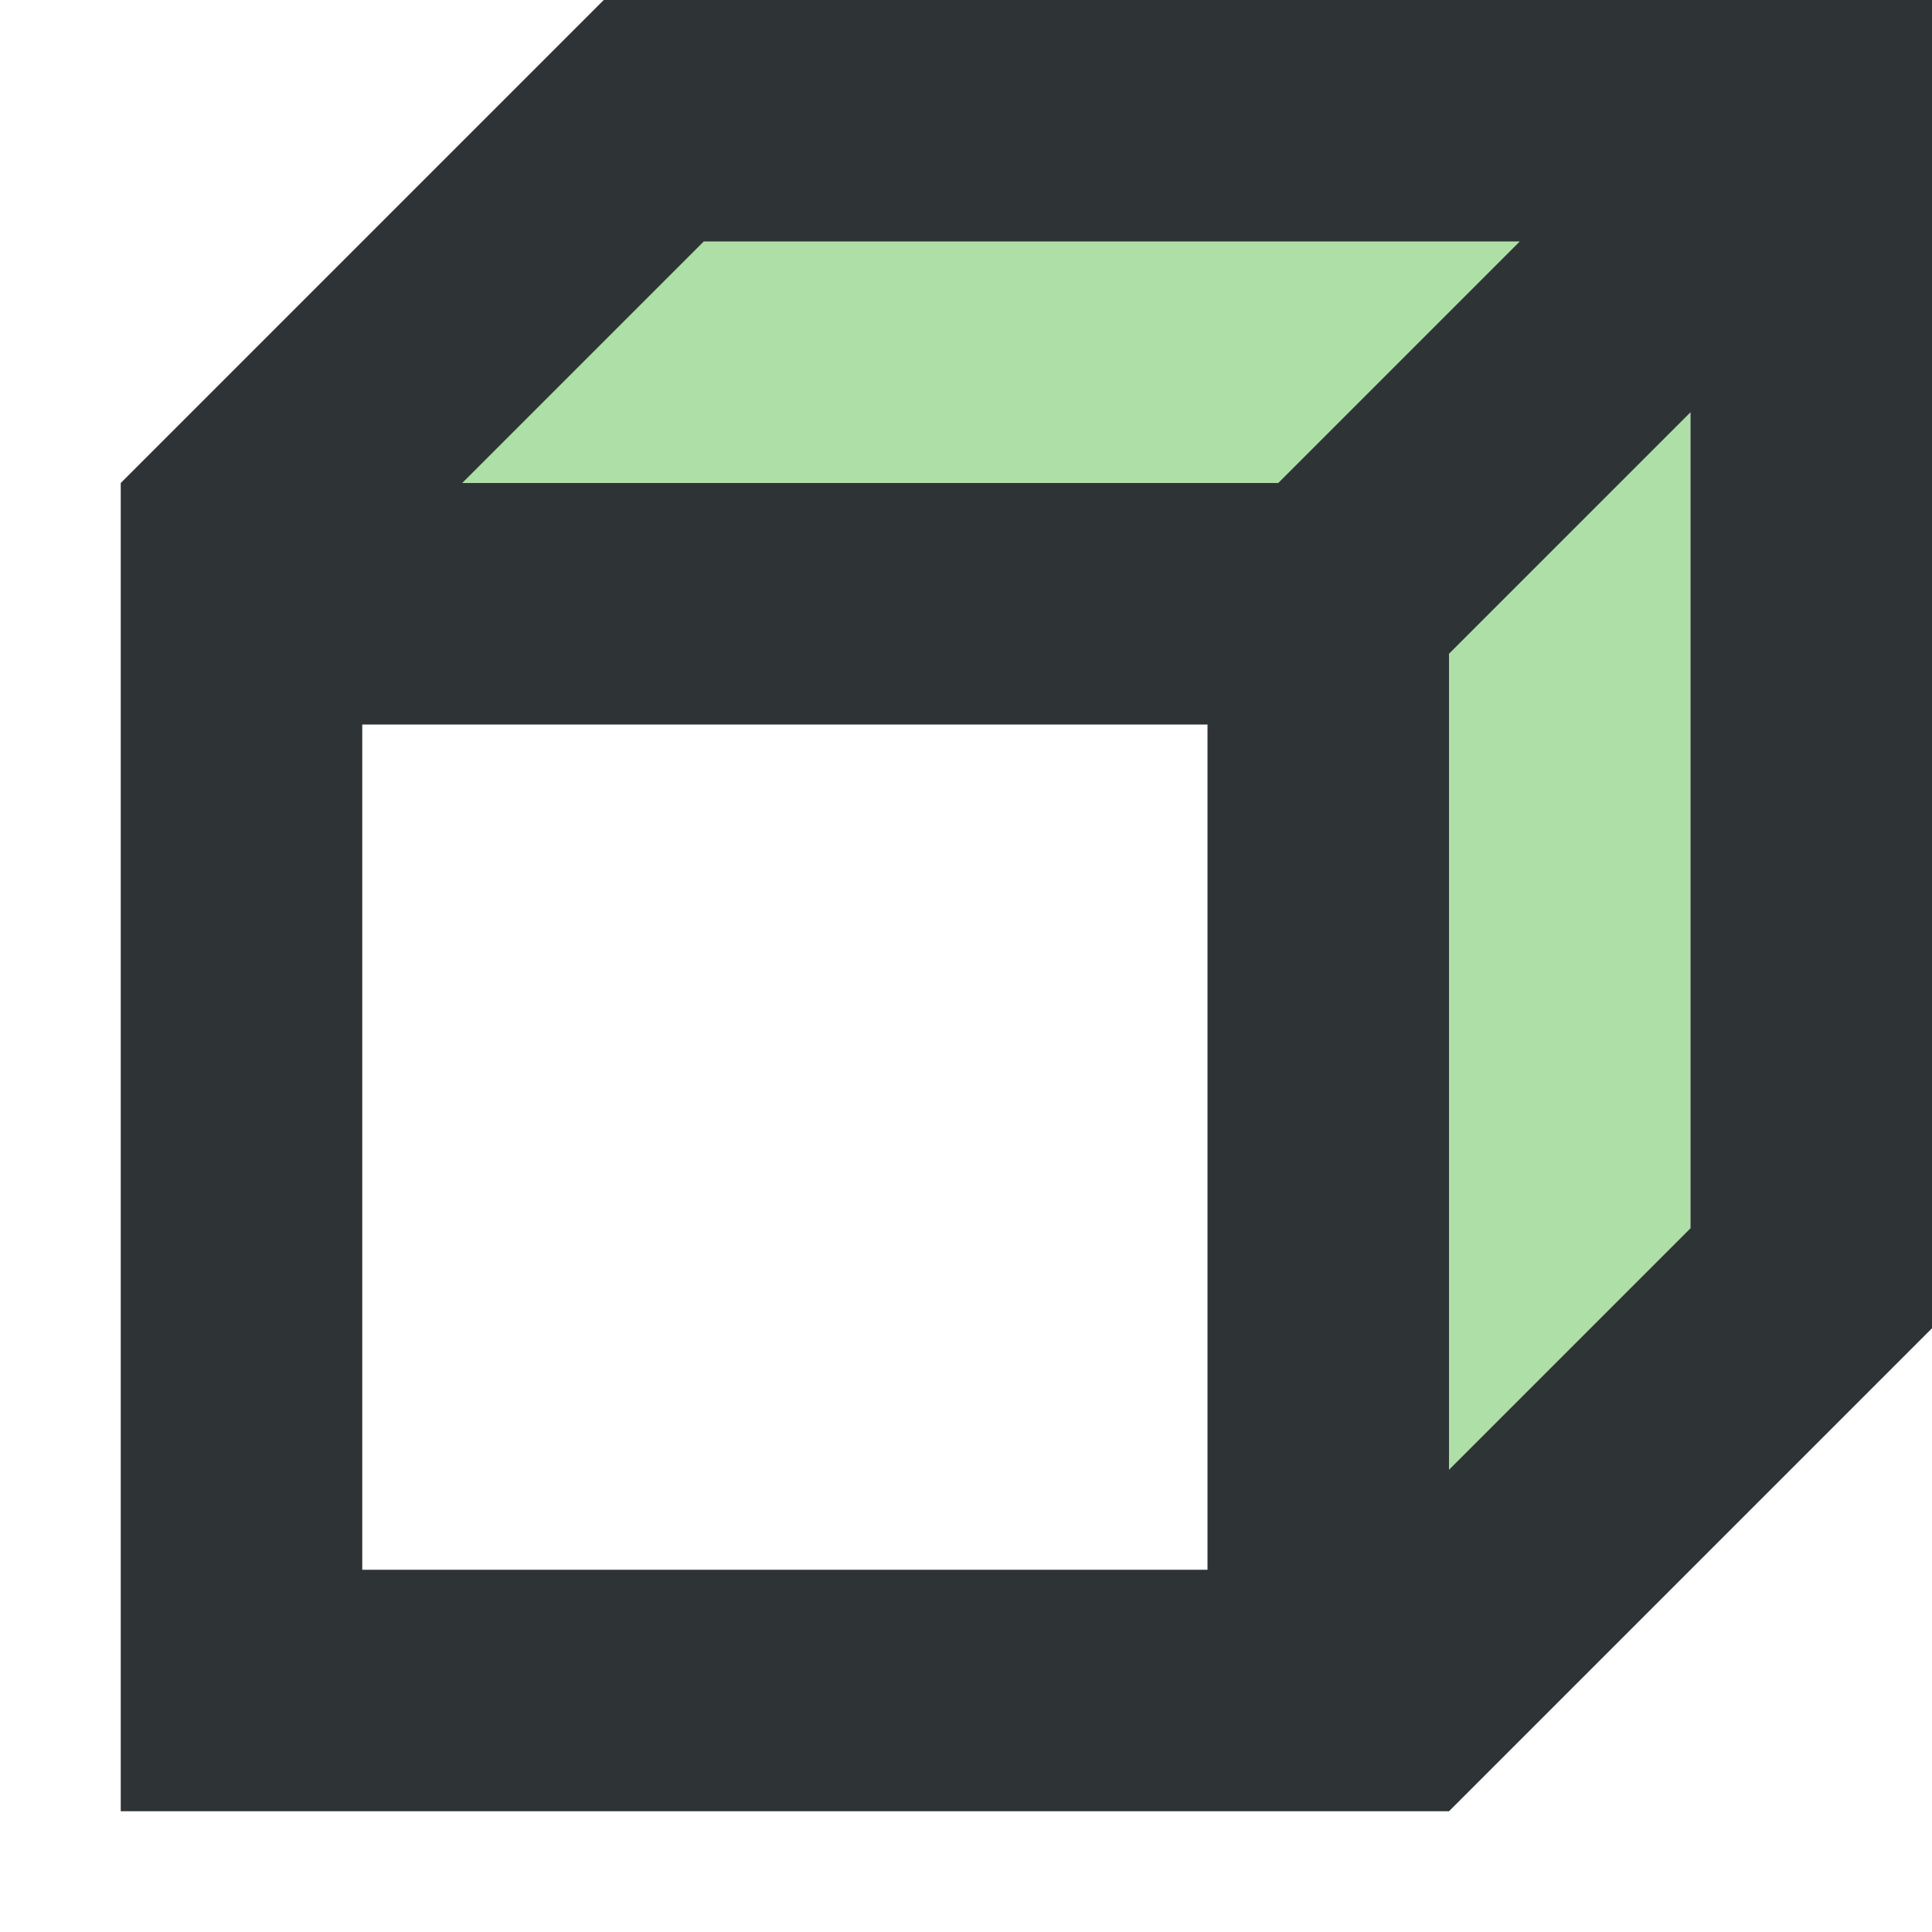 <svg viewBox="0 0 16 16" xmlns="http://www.w3.org/2000/svg"><path d="m3 2v3h8v8h3v-11z" fill="#18a303" opacity=".35"/><path d="m5 0-4 4v11h11l4-4v-11zm.828 2h6.758l-2 2h-6.758zm8.172 1.414v6.758l-2 2v-6.758zm-11 2.586h7v7h-7z" fill="#2e3436"/></svg>